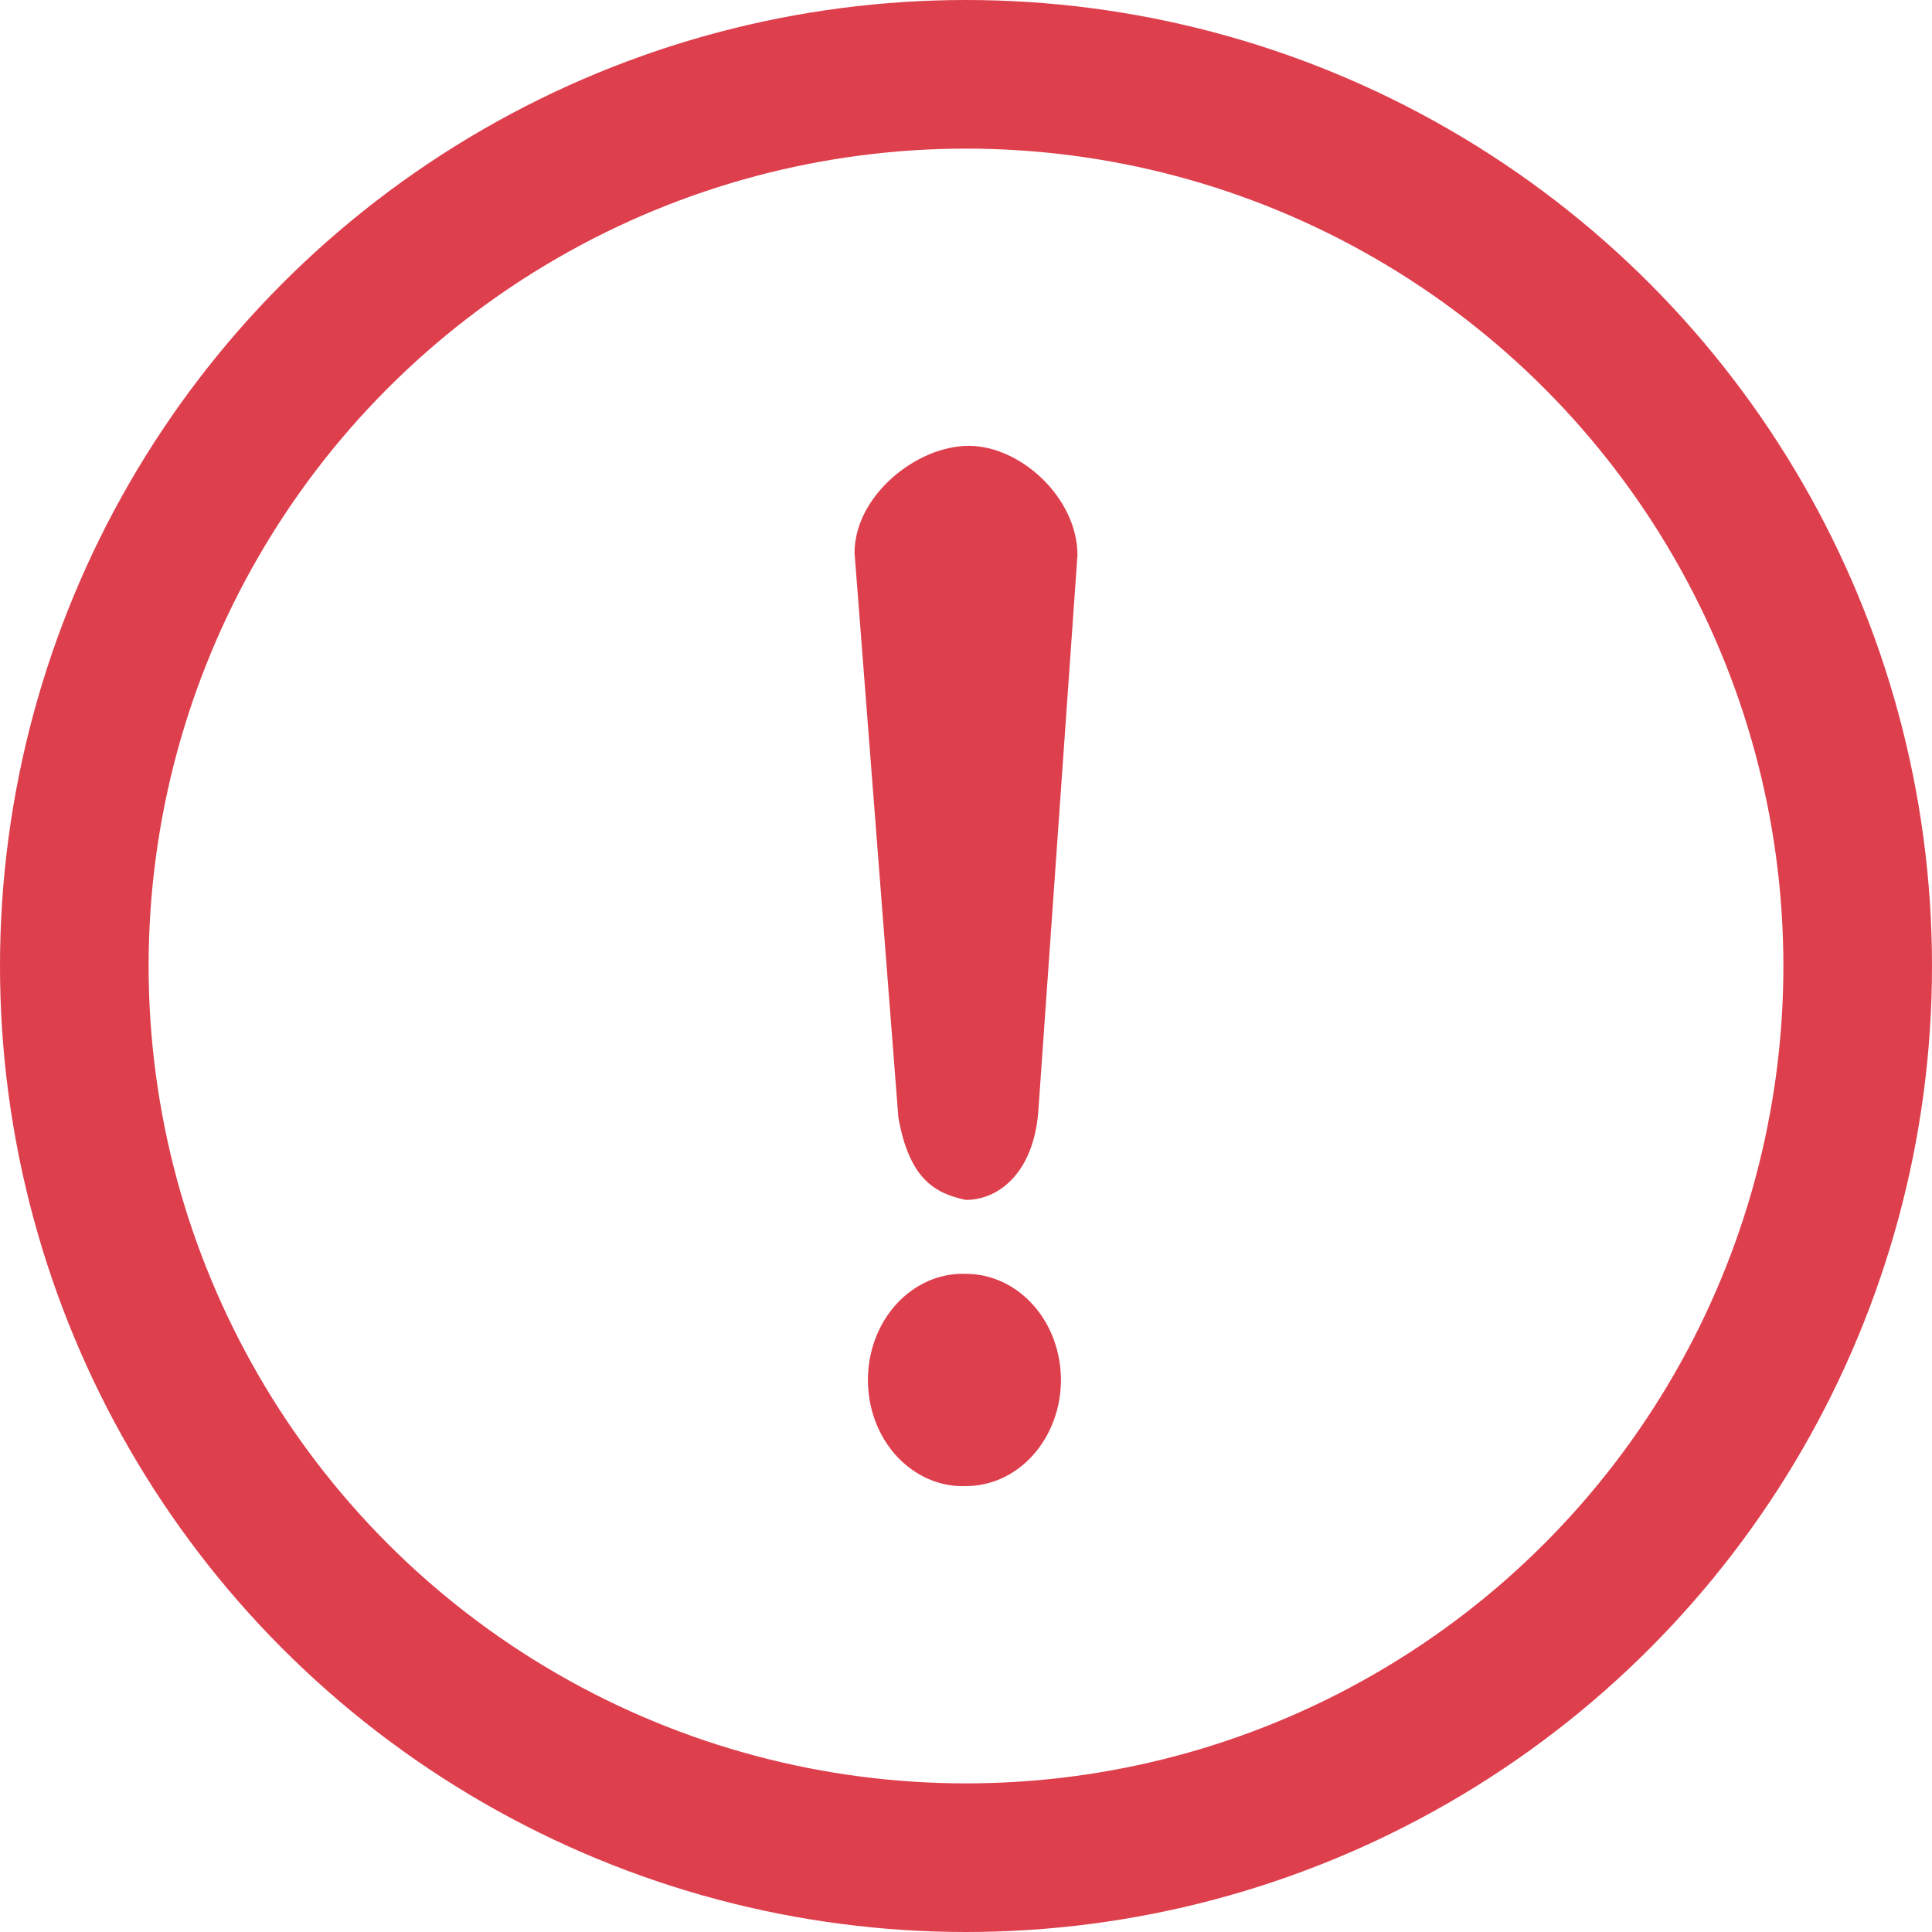 <svg width="26" height="26" viewBox="0 0 26 26" fill="none" xmlns="http://www.w3.org/2000/svg">
<circle cx="13" cy="13" r="12" stroke="#DE3F4D" stroke-width="2"/>
<path d="M13 17.143C12.829 17.136 12.659 17.168 12.498 17.237C12.339 17.306 12.193 17.41 12.069 17.543C11.946 17.677 11.848 17.836 11.781 18.013C11.714 18.189 11.68 18.379 11.68 18.571C11.68 18.763 11.714 18.953 11.781 19.129C11.848 19.306 11.946 19.465 12.069 19.599C12.193 19.732 12.339 19.836 12.498 19.905C12.659 19.974 12.829 20.006 13 19.999C13.168 19.999 13.334 19.962 13.489 19.891C13.644 19.819 13.785 19.714 13.903 19.581C14.022 19.448 14.116 19.291 14.18 19.117C14.245 18.944 14.277 18.758 14.278 18.571C14.277 18.192 14.143 17.828 13.903 17.561C13.664 17.293 13.339 17.143 13 17.143ZM13.972 14.969C13.906 15.773 13.449 16.148 12.997 16.148C12.569 16.058 12.236 15.854 12.09 15.04L11.5 7.44C11.5 6.676 12.331 6 13.036 6C13.741 6 14.5 6.707 14.5 7.47L13.972 14.969Z" fill="#DE3F4D"/>
</svg>
